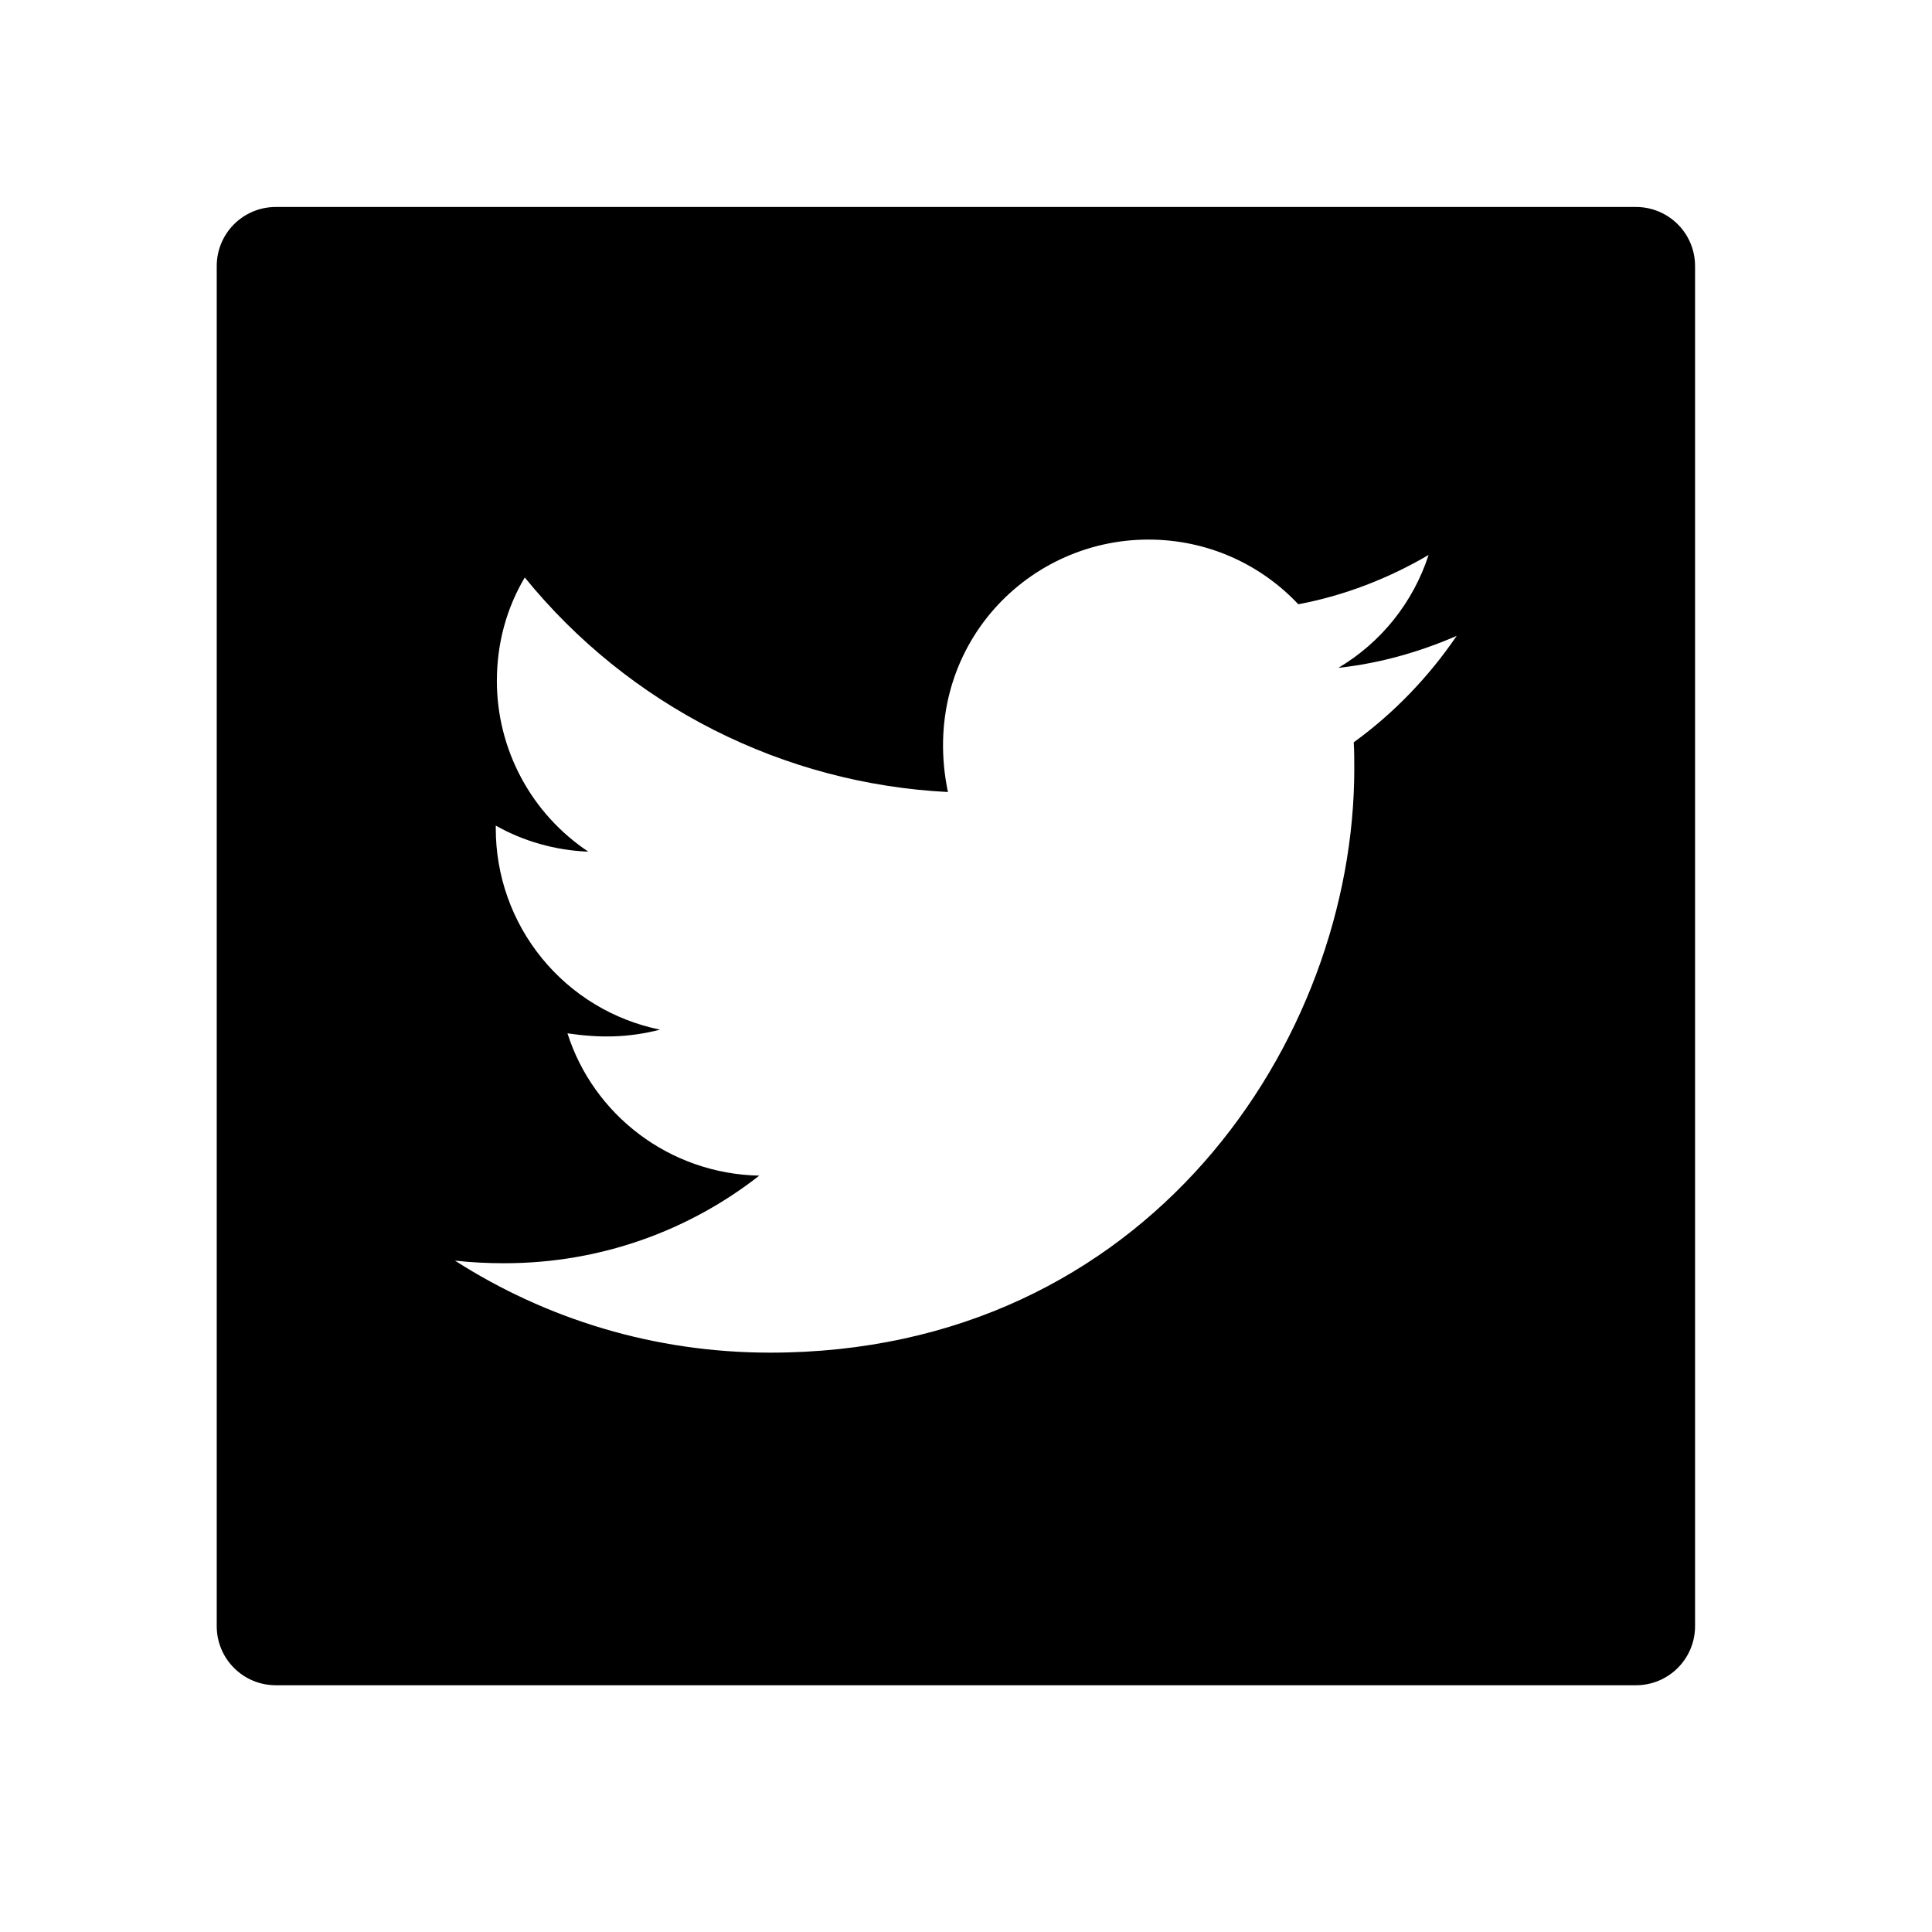 <svg width="39" height="39" viewBox="0 0 39 39" fill="none" xmlns="http://www.w3.org/2000/svg">
<path d="M33.023 4.178H5.569C4.908 4.178 4.375 4.711 4.375 5.371V32.826C4.375 33.486 4.908 34.019 5.569 34.019H33.023C33.683 34.019 34.217 33.486 34.217 32.826V5.371C34.217 4.711 33.683 4.178 33.023 4.178ZM27.327 14.984C27.338 15.159 27.338 15.342 27.338 15.521C27.338 20.997 23.168 27.305 15.547 27.305C13.197 27.305 11.018 26.622 9.183 25.447C9.519 25.485 9.84 25.5 10.183 25.5C12.123 25.5 13.906 24.843 15.327 23.732C13.507 23.694 11.977 22.5 11.455 20.859C12.093 20.953 12.667 20.953 13.324 20.785C12.386 20.594 11.544 20.085 10.94 19.344C10.335 18.603 10.006 17.675 10.008 16.719V16.666C10.556 16.976 11.201 17.166 11.876 17.192C11.309 16.814 10.843 16.302 10.521 15.7C10.199 15.099 10.03 14.428 10.03 13.746C10.03 12.974 10.231 12.269 10.593 11.657C11.634 12.938 12.932 13.985 14.403 14.731C15.875 15.477 17.487 15.905 19.135 15.988C18.55 13.171 20.654 10.892 23.183 10.892C24.376 10.892 25.451 11.392 26.208 12.198C27.144 12.022 28.039 11.672 28.838 11.202C28.528 12.16 27.879 12.97 27.017 13.481C27.853 13.391 28.659 13.16 29.405 12.836C28.841 13.664 28.136 14.399 27.327 14.984Z" fill="black"/>
</svg>
